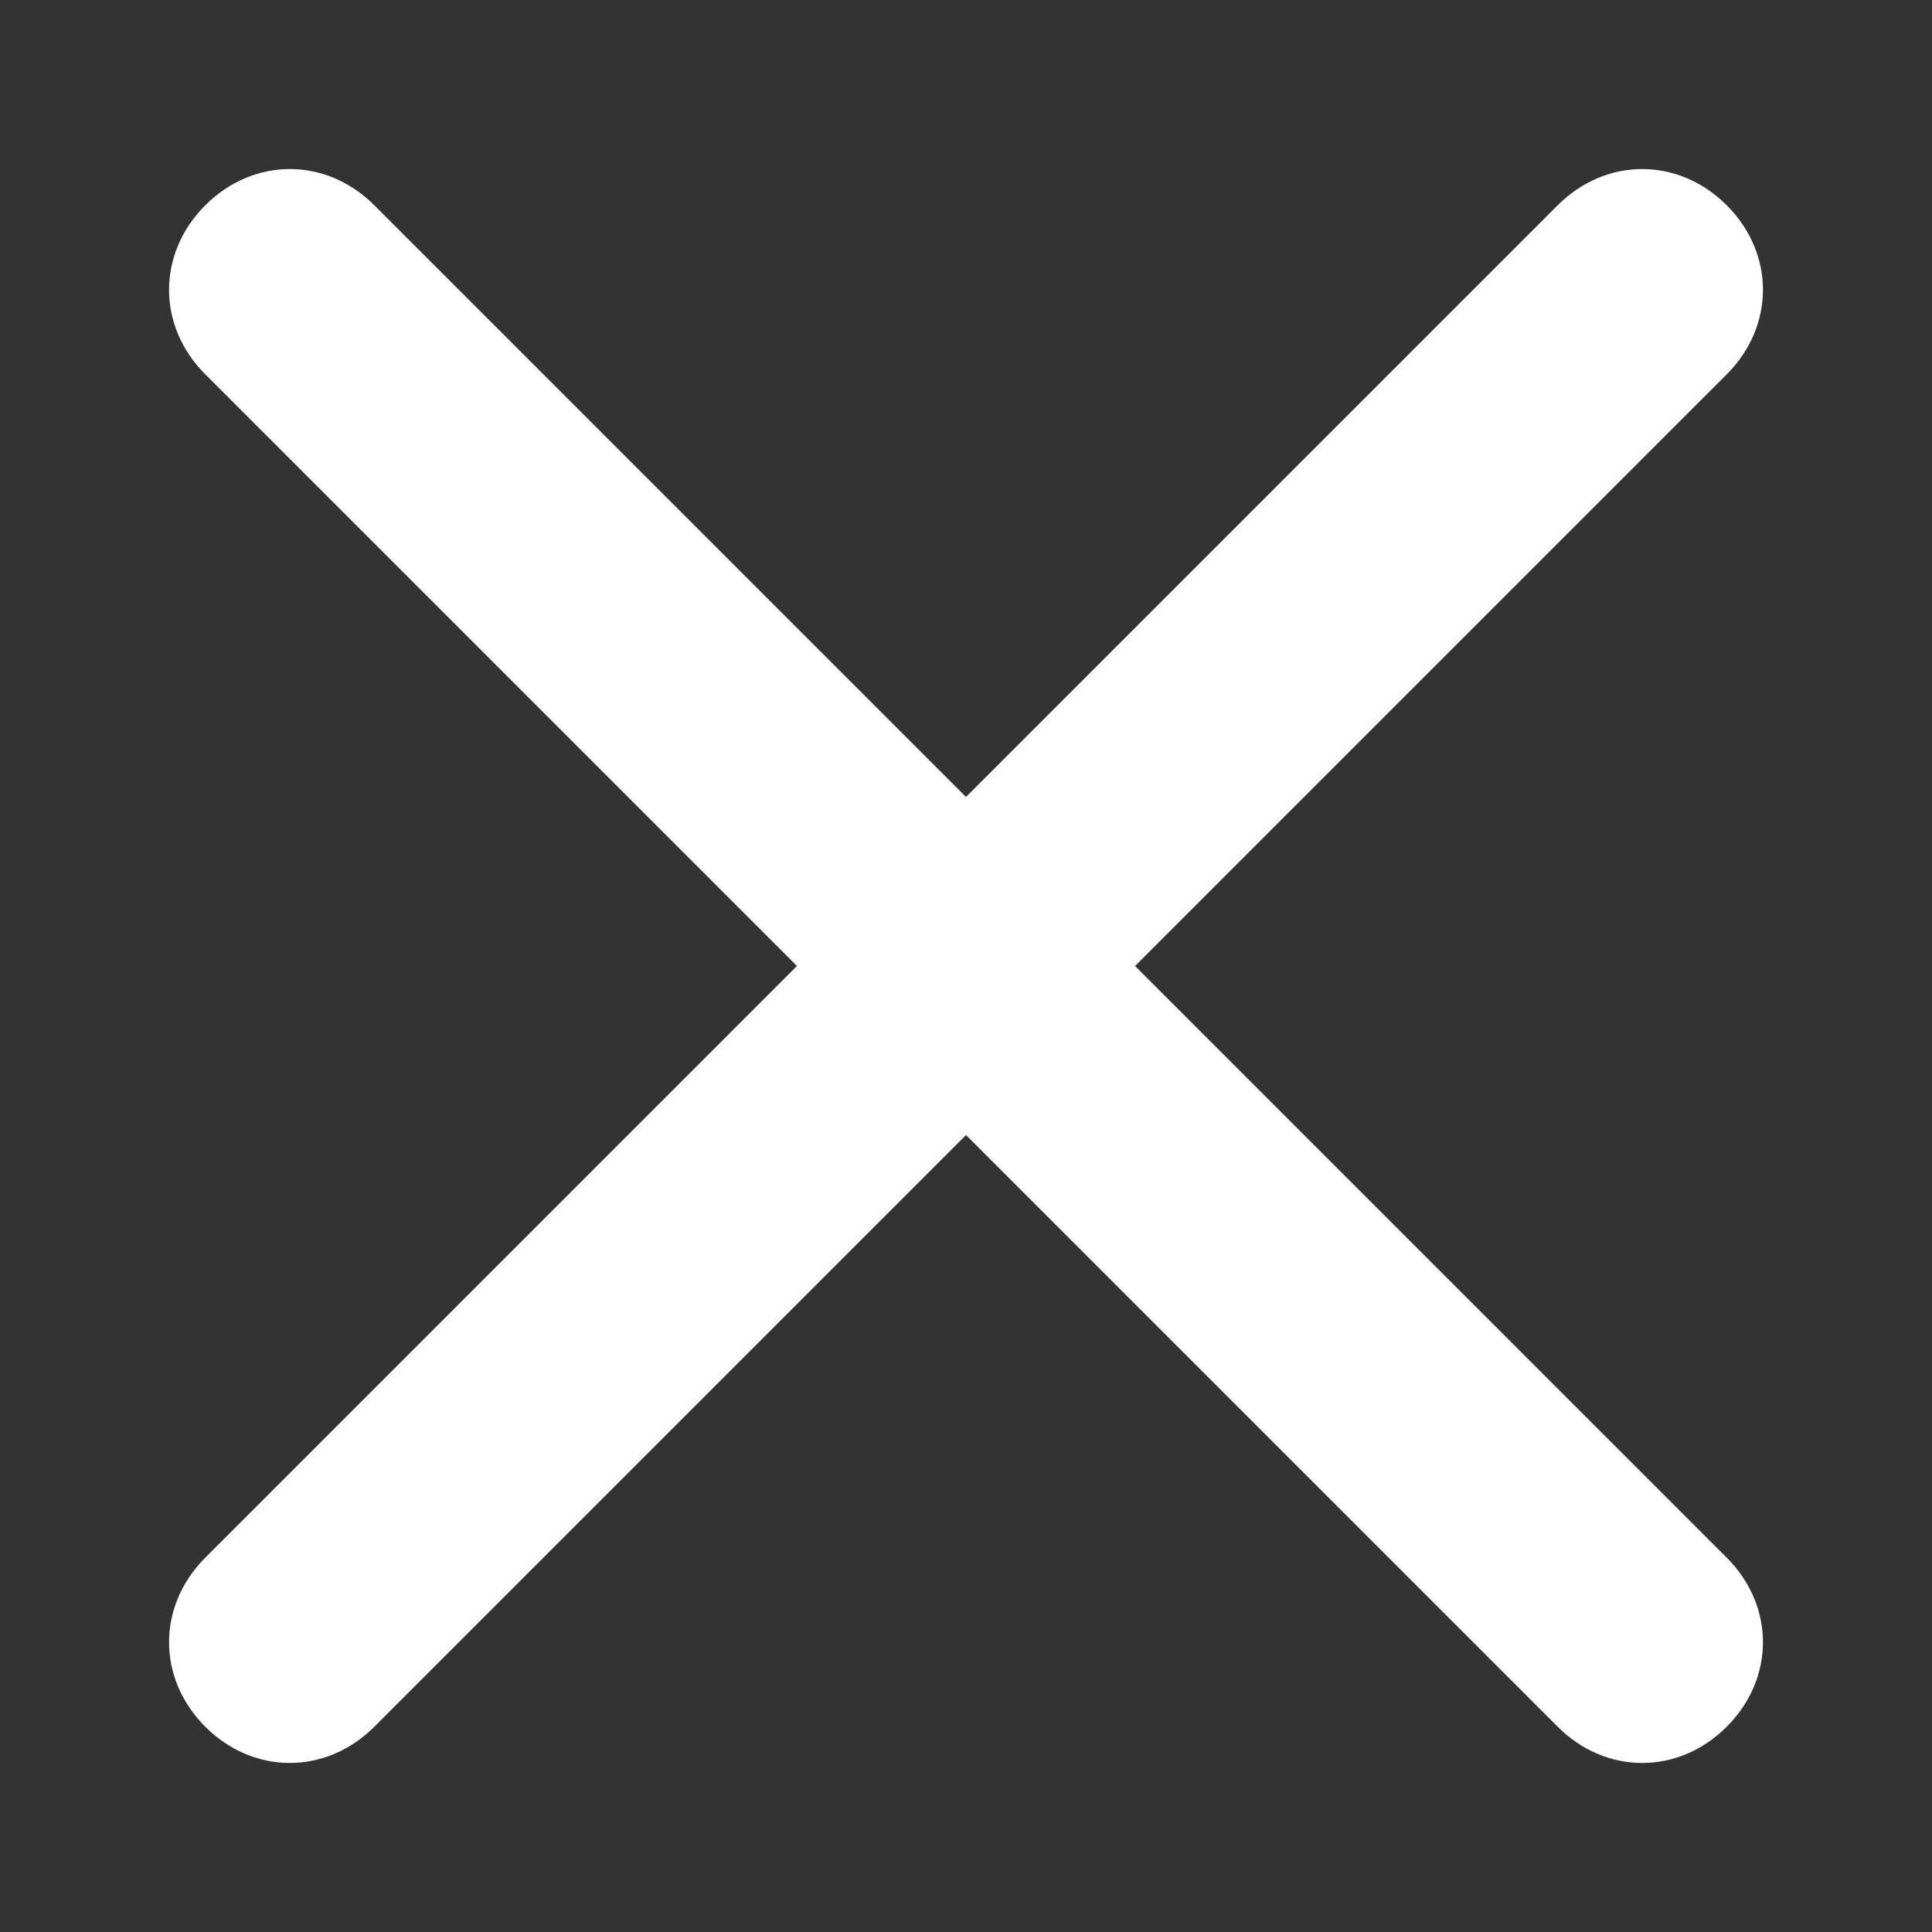 <?xml version="1.0" encoding="utf-8"?>
<!-- Generator: Adobe Illustrator 24.3.0, SVG Export Plug-In . SVG Version: 6.00 Build 0)  -->
<svg version="1.1" id="Layer_1" xmlns="http://www.w3.org/2000/svg" xmlns:xlink="http://www.w3.org/1999/xlink" x="0px" y="0px"
	 viewBox="0 0 16 16" style="enable-background:new 0 0 16 16;" xml:space="preserve">
<rect x="0" y="0" width="16" height="16" fill="#333333" stroke="none"/>
<style type="text/css">
	.st0{fill:#FFFFFF;}
</style>
<path class="st0" d="M1.7,14.3L1.7,14.3c-0.4-0.4-0.4-1,0-1.4L6.6,8L1.7,3.1c-0.4-0.4-0.4-1,0-1.4l0,0c0.4-0.4,1-0.4,1.4,0L8,6.6
	l4.9-4.9c0.4-0.4,1-0.4,1.4,0l0,0c0.4,0.4,0.4,1,0,1.4L9.4,8l4.9,4.9c0.4,0.4,0.4,1,0,1.4l0,0c-0.4,0.4-1,0.4-1.4,0L8,9.4l-4.9,4.9
	C2.7,14.7,2.1,14.7,1.7,14.3z"/>
</svg>
